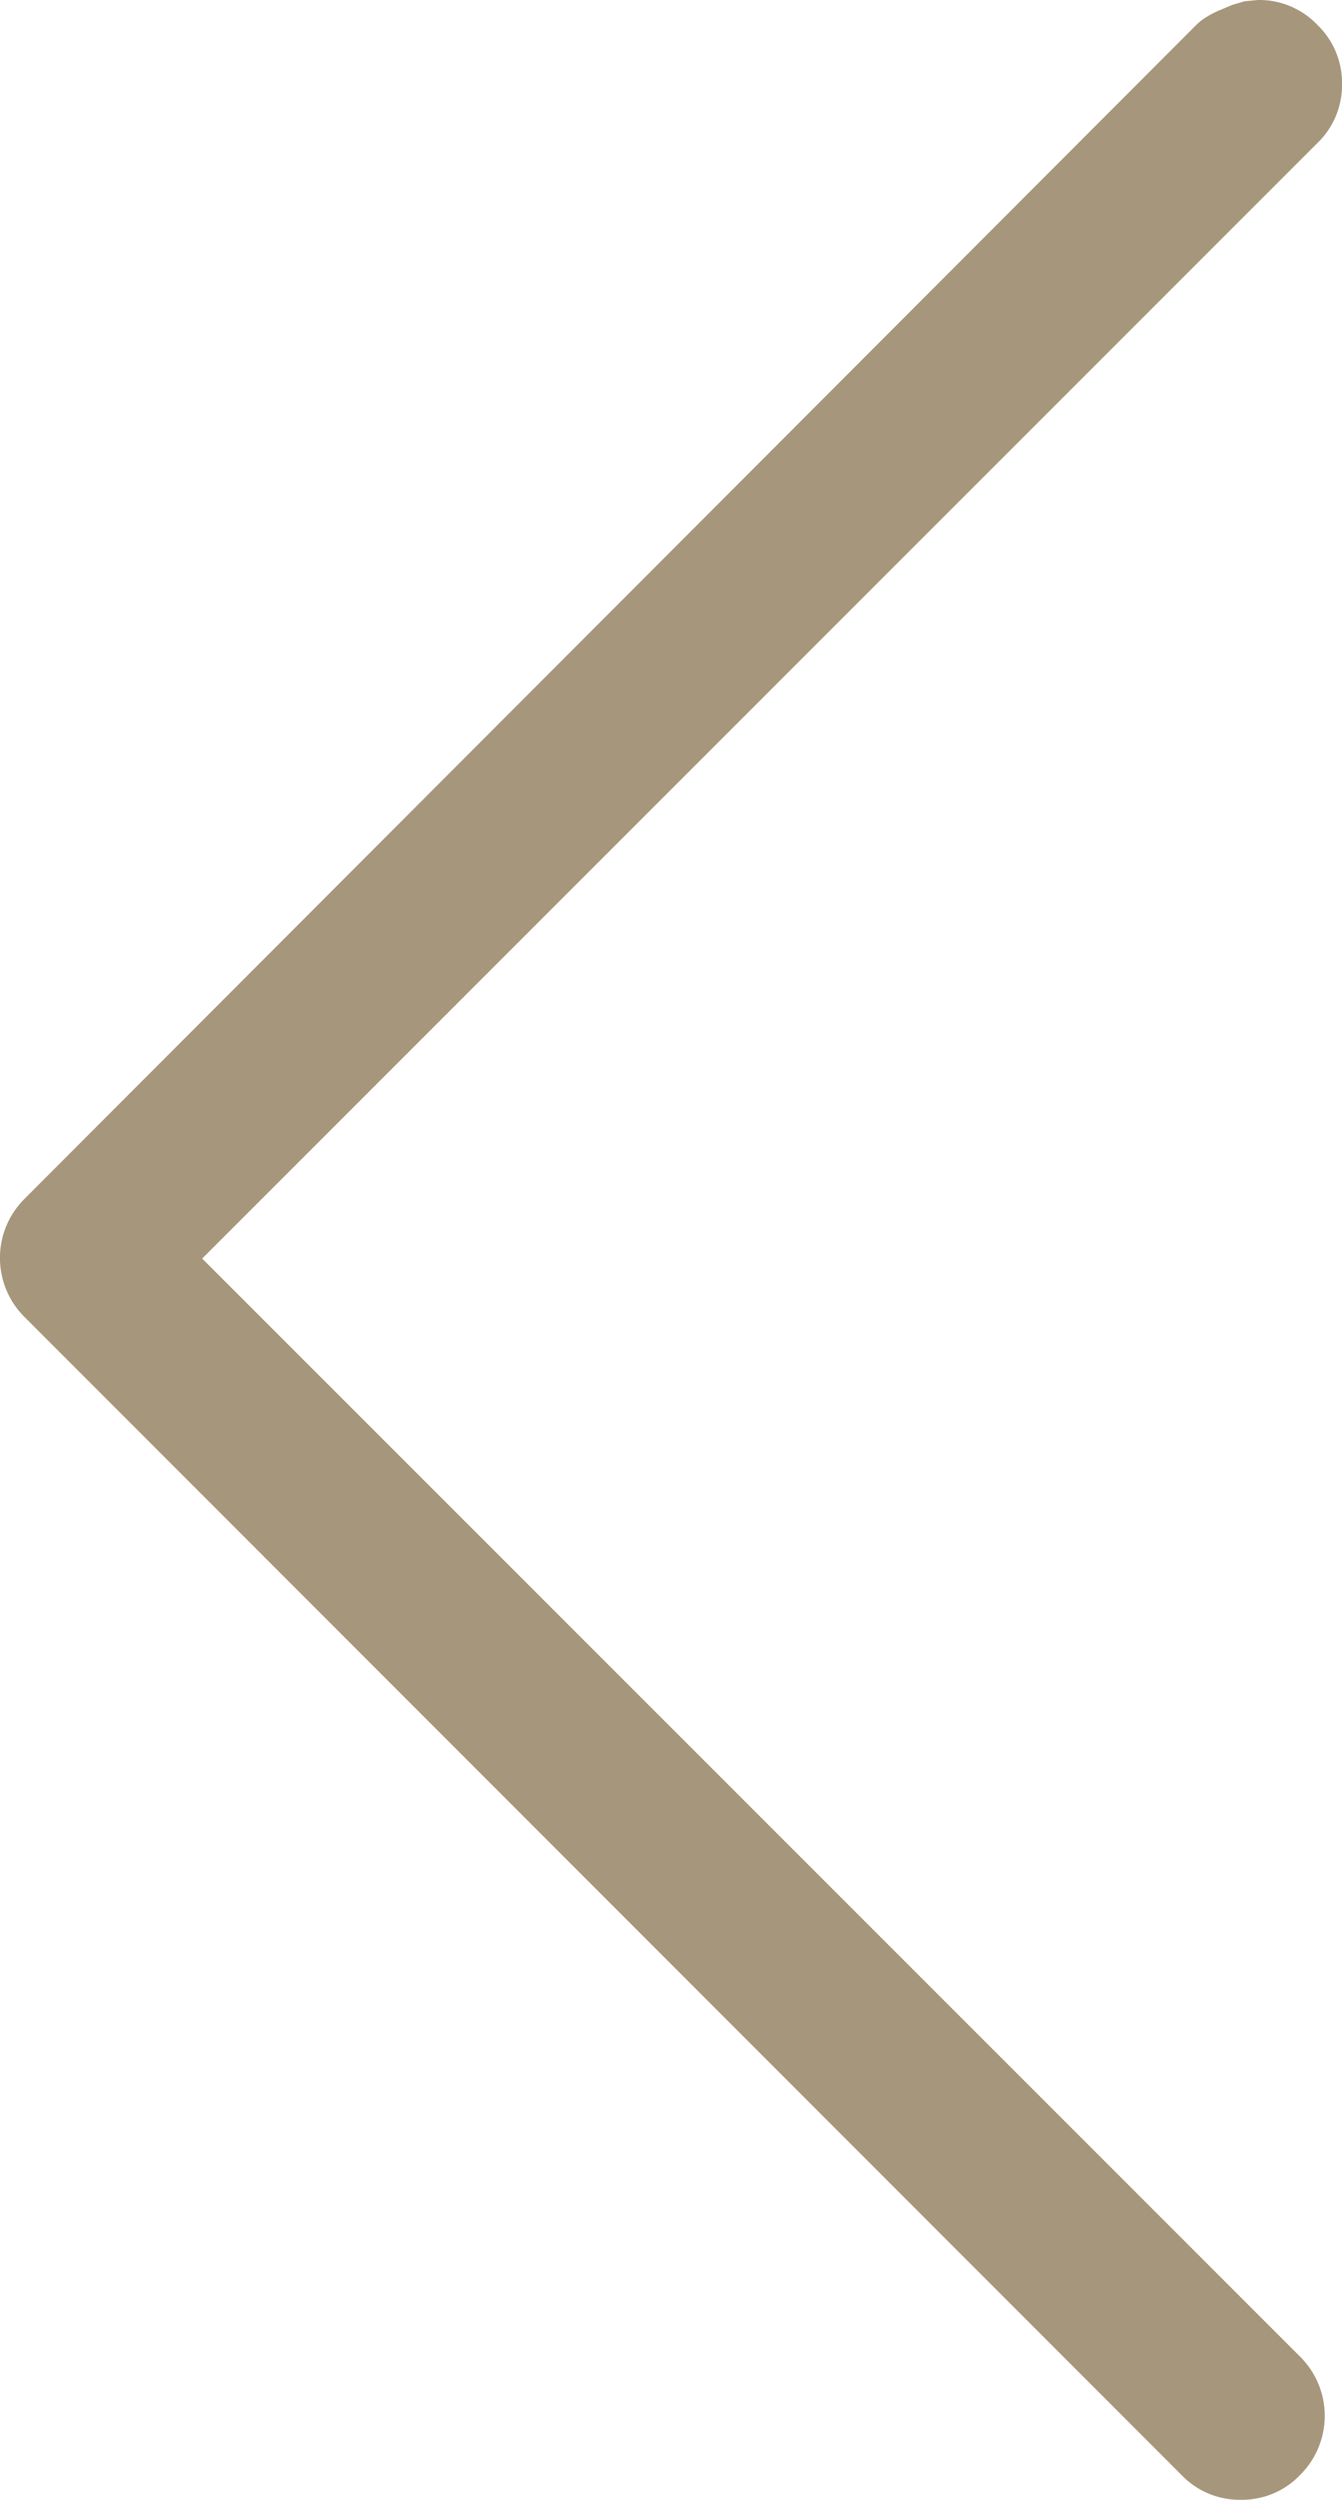<svg xmlns="http://www.w3.org/2000/svg" width="11.709" height="21.805" viewBox="0 0 11.709 21.805">
  <path id="arrow-down" d="M0,.732A.7.7,0,0,1,.216.216.7.7,0,0,1,.732,0a.7.7,0,0,1,.517.216l9.729,9.729L20.556.366a.727.727,0,0,1,1.033,0,.7.7,0,0,1,.216.517.7.7,0,0,1-.216.517l-10.1,10.094a.727.727,0,0,1-1.033,0L.216,1.27a.5.5,0,0,1-.075-.1.737.737,0,0,1-.054-.108L.043.958.011.85Z" transform="translate(11.709) rotate(90)" fill="#a6967b"/>
</svg>
